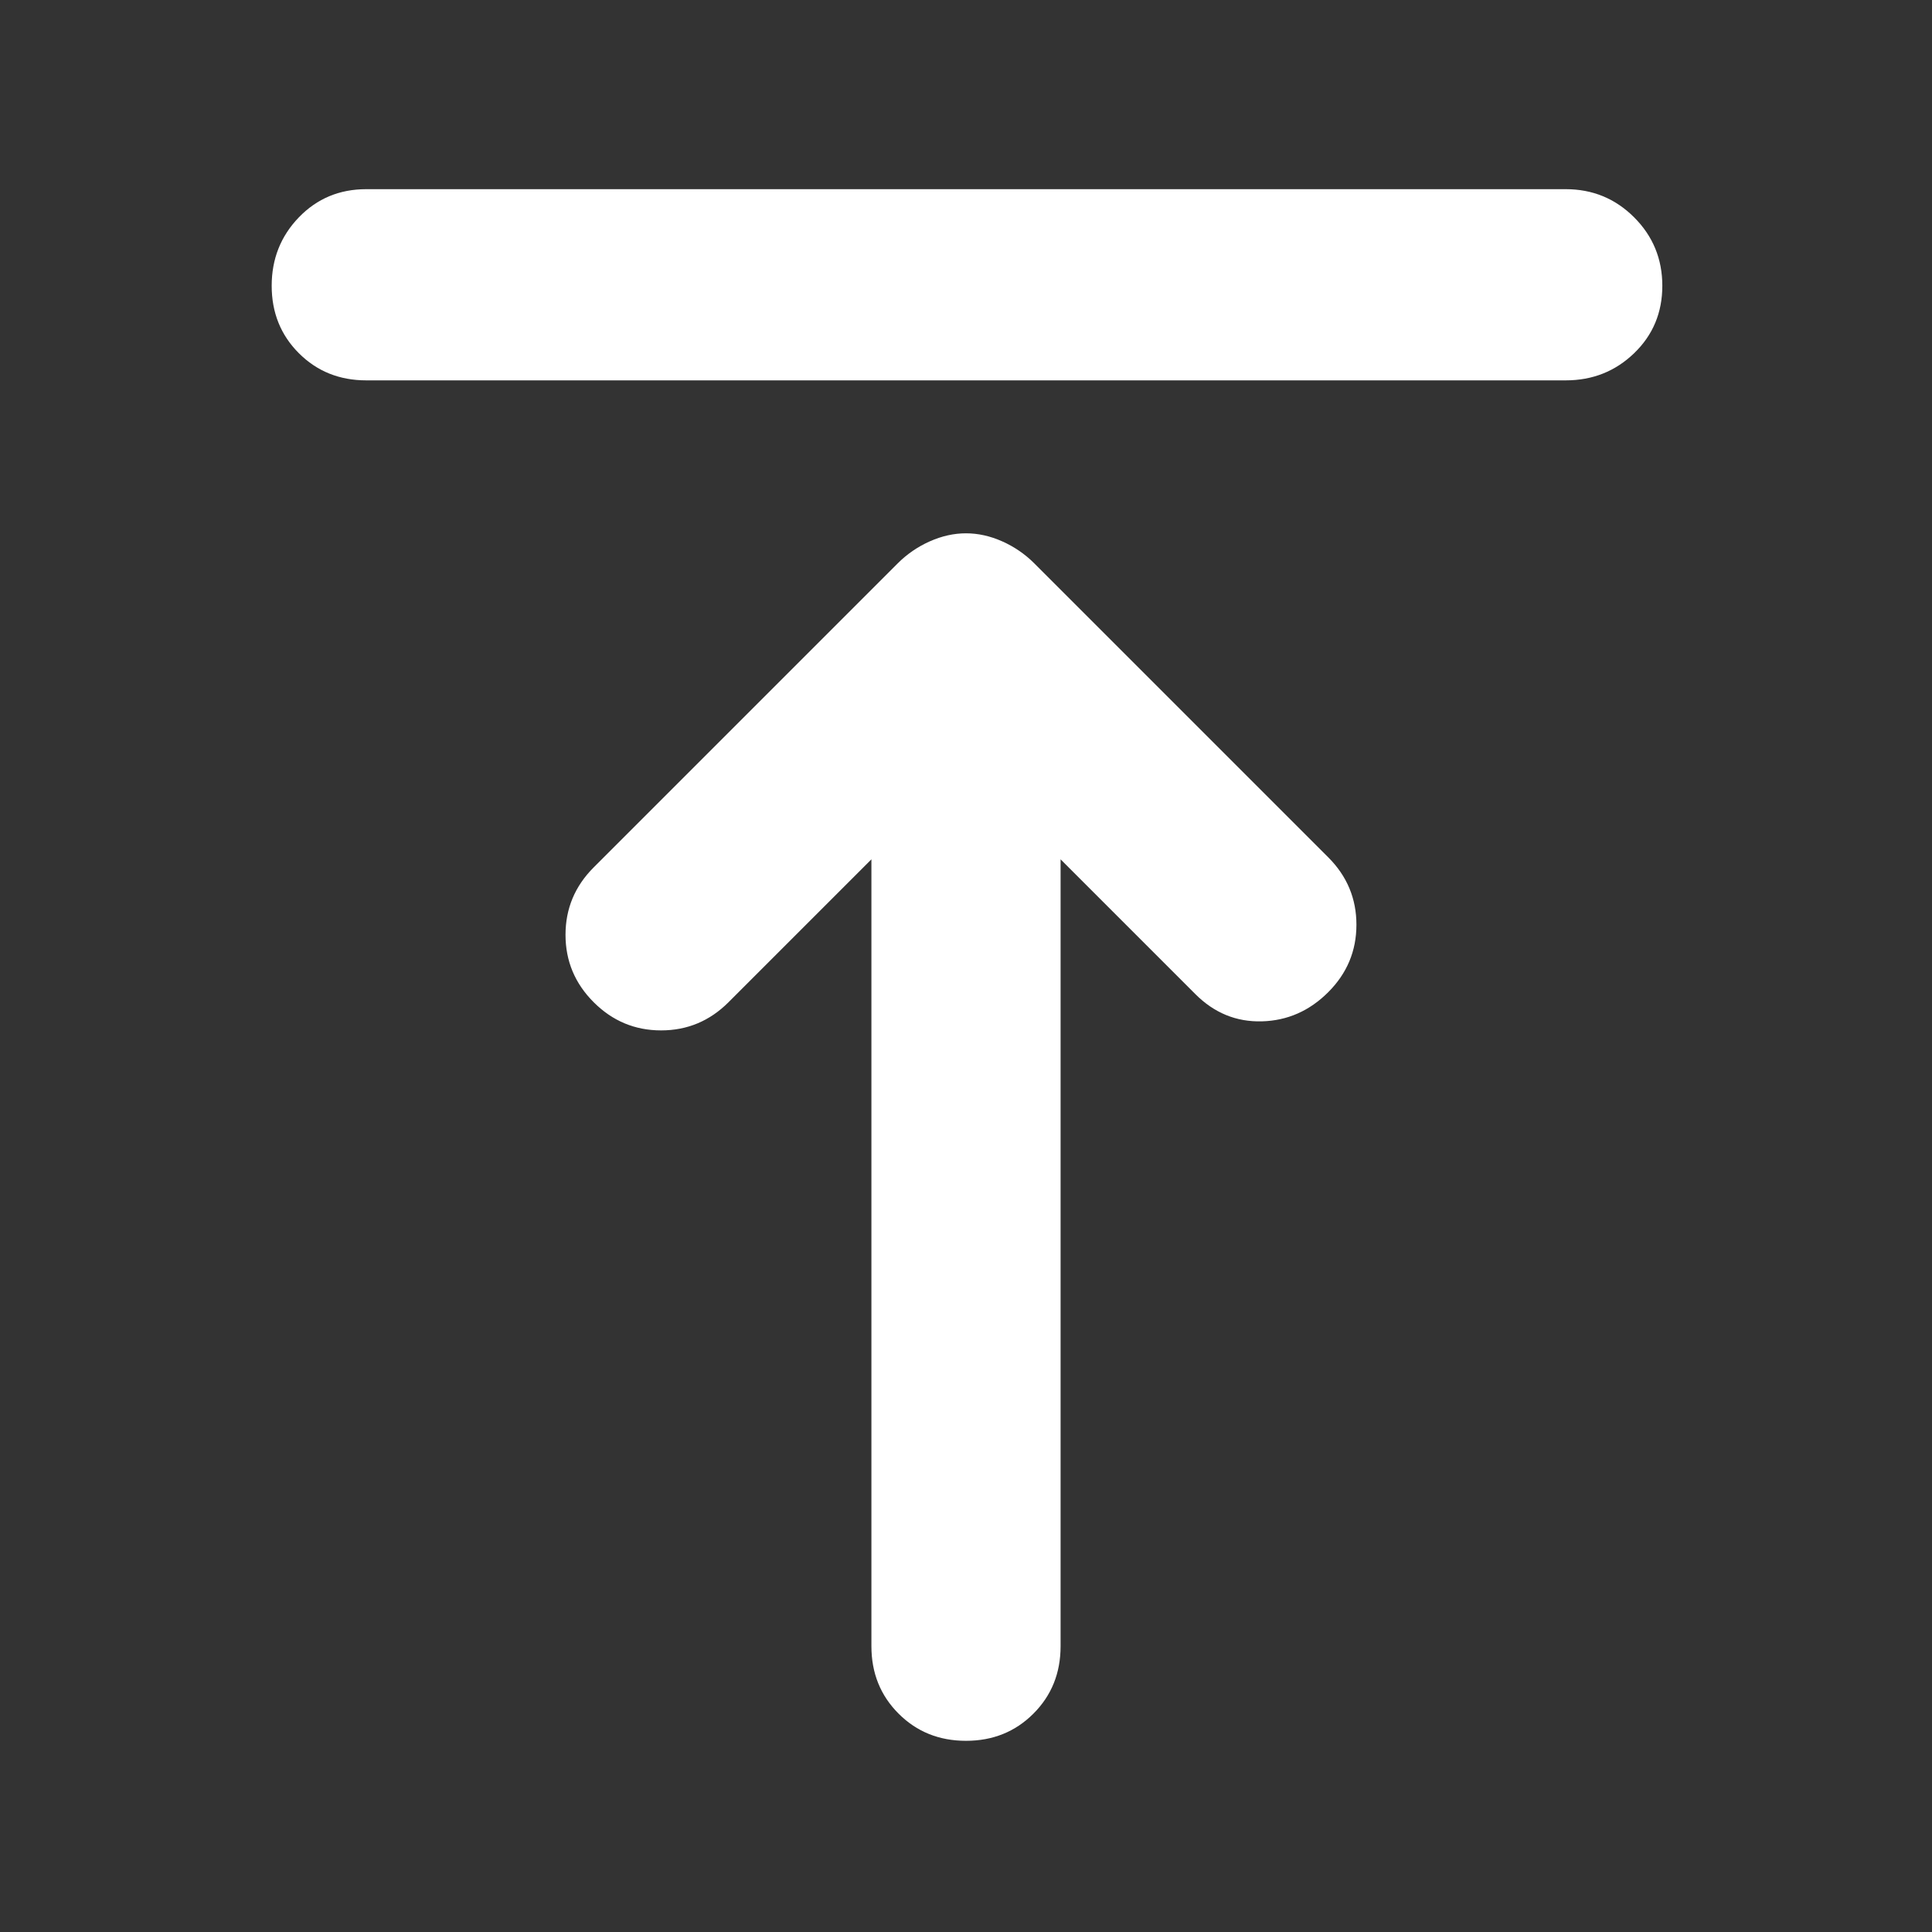 <svg xmlns="http://www.w3.org/2000/svg" height="48" viewBox="0 -960 960 960" width="48"><rect x="0" y="-960" width="960" height="960" fill="#333333" stroke="none"/><path fill="rgb(255, 255, 255)" d="M182-771q-20 0-33.5-13.5T135-818q0-20 13.5-34t33.5-14h596q20 0 34 14t14 34q0 20-14 33.5T778-771H182ZM480-95q-20 0-33.5-13.5T433-142v-391l-71 71q-14 14-33.5 14T295-462q-14-14-14-33.5t14-33.5l151-151q7-7 16-11t18-4q9 0 18 4t16 11l146 146q14 14 14 33.5T660-467q-14 14-33 14.5T594-466l-67-67v391q0 20-13.5 33.5T480-95Z"/></svg>